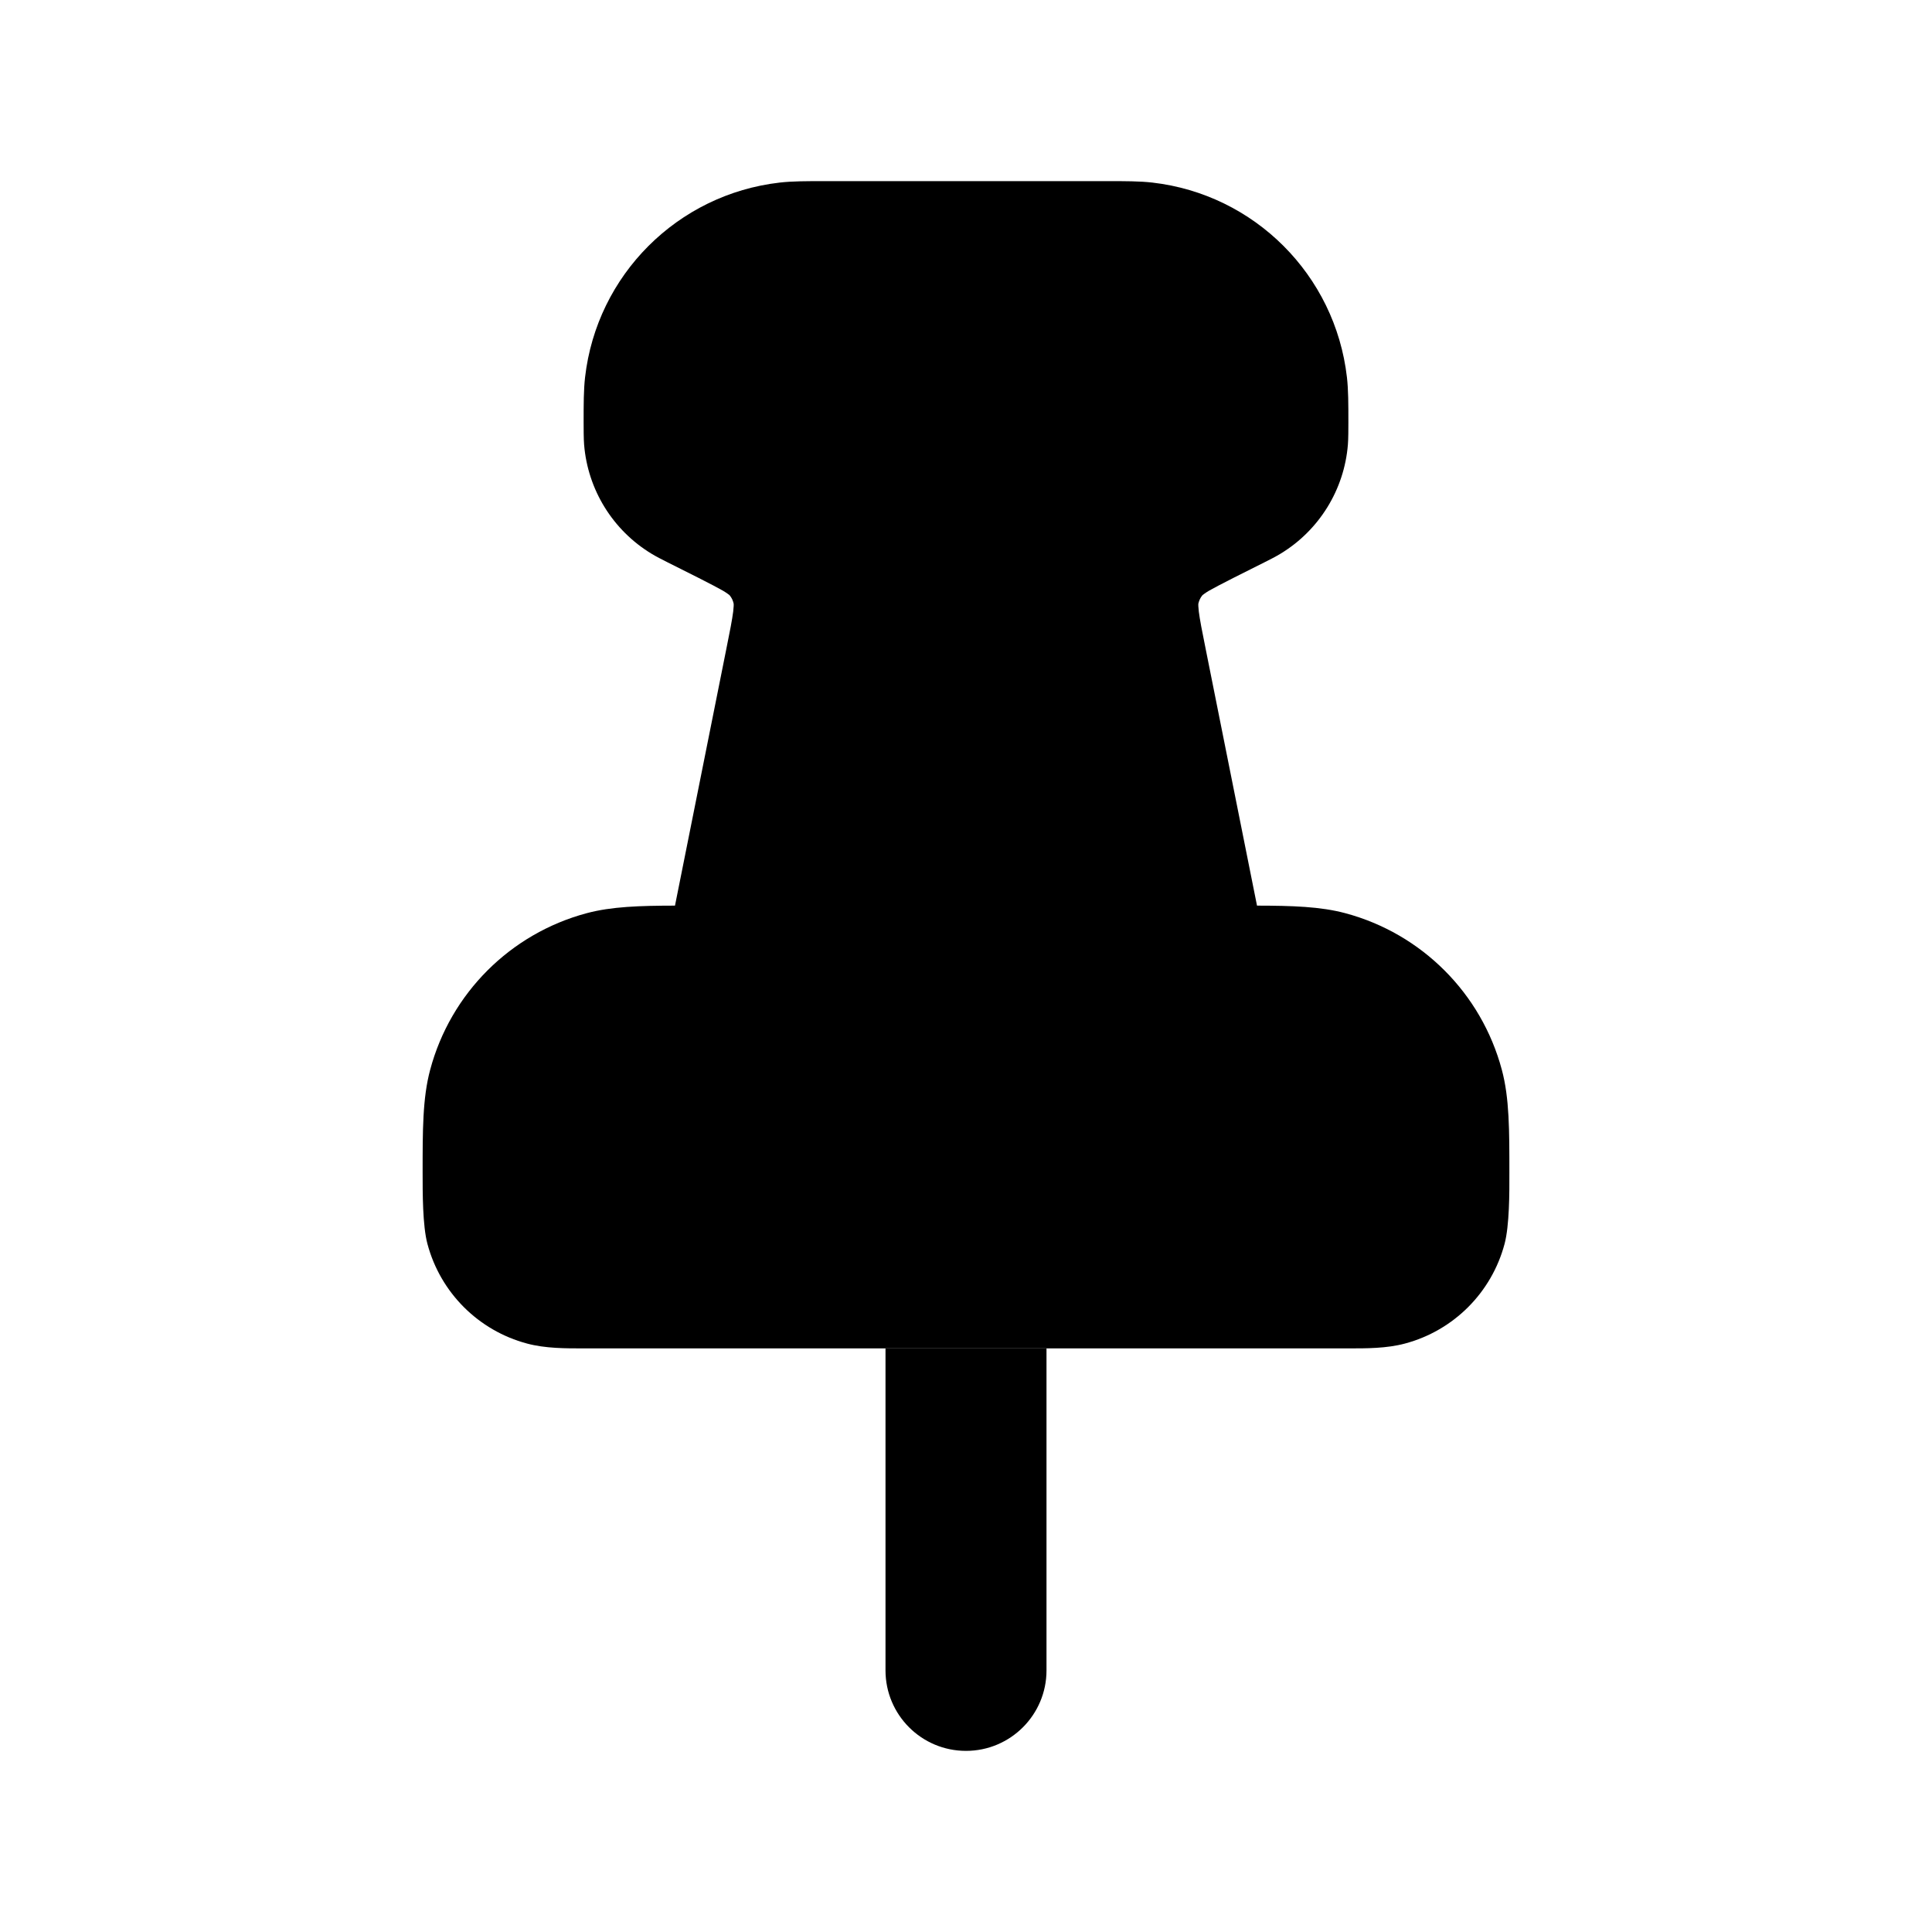 <svg width="24" height="24" viewBox="0 0 24 24" xmlns="http://www.w3.org/2000/svg">
<path class="pr-icon-bulk-secondary" d="M10.249 2.25H13.751C13.98 2.25 14.157 2.25 14.315 2.268C15.584 2.414 16.586 3.416 16.732 4.686C16.75 4.843 16.75 5.02 16.75 5.249C16.75 5.318 16.75 5.452 16.744 5.523C16.699 6.083 16.387 6.588 15.906 6.879C15.845 6.916 15.78 6.949 15.718 6.98L15.718 6.98C15.506 7.085 15.107 7.286 15.019 7.338C14.965 7.37 14.937 7.394 14.937 7.394C14.911 7.425 14.895 7.461 14.886 7.5C14.885 7.508 14.885 7.534 14.892 7.597C14.905 7.699 14.931 7.833 14.978 8.065L15.615 11.25C16.051 11.251 16.402 11.261 16.712 11.344C17.661 11.598 18.402 12.339 18.656 13.288C18.751 13.64 18.75 14.045 18.75 14.569V14.569C18.751 14.812 18.751 15.226 18.69 15.453C18.529 16.057 18.057 16.529 17.453 16.69C17.226 16.751 16.973 16.751 16.731 16.75H7.269C7.027 16.751 6.774 16.751 6.547 16.69C5.943 16.529 5.471 16.057 5.31 15.453C5.249 15.226 5.25 14.812 5.25 14.569C5.25 14.045 5.249 13.64 5.344 13.288C5.598 12.339 6.339 11.598 7.288 11.344C7.598 11.261 7.949 11.251 8.385 11.25L9.022 8.065C9.069 7.833 9.095 7.699 9.108 7.597C9.115 7.534 9.115 7.508 9.114 7.5C9.106 7.461 9.089 7.425 9.063 7.394C9.063 7.394 9.035 7.37 8.981 7.338C8.893 7.286 8.494 7.085 8.282 6.98C8.221 6.949 8.155 6.916 8.094 6.879C7.613 6.588 7.301 6.083 7.256 5.523C7.25 5.452 7.25 5.318 7.25 5.249C7.25 5.02 7.25 4.843 7.268 4.686C7.414 3.416 8.416 2.414 9.686 2.268C9.843 2.25 10.02 2.25 10.249 2.25Z" fill="currentColor"/>
<path d="M11 16.75V20.75C11 21.302 11.447 21.75 12 21.75C12.552 21.75 13 21.302 13 20.75V16.75H11Z" fill="currentColor"/>
</svg>
